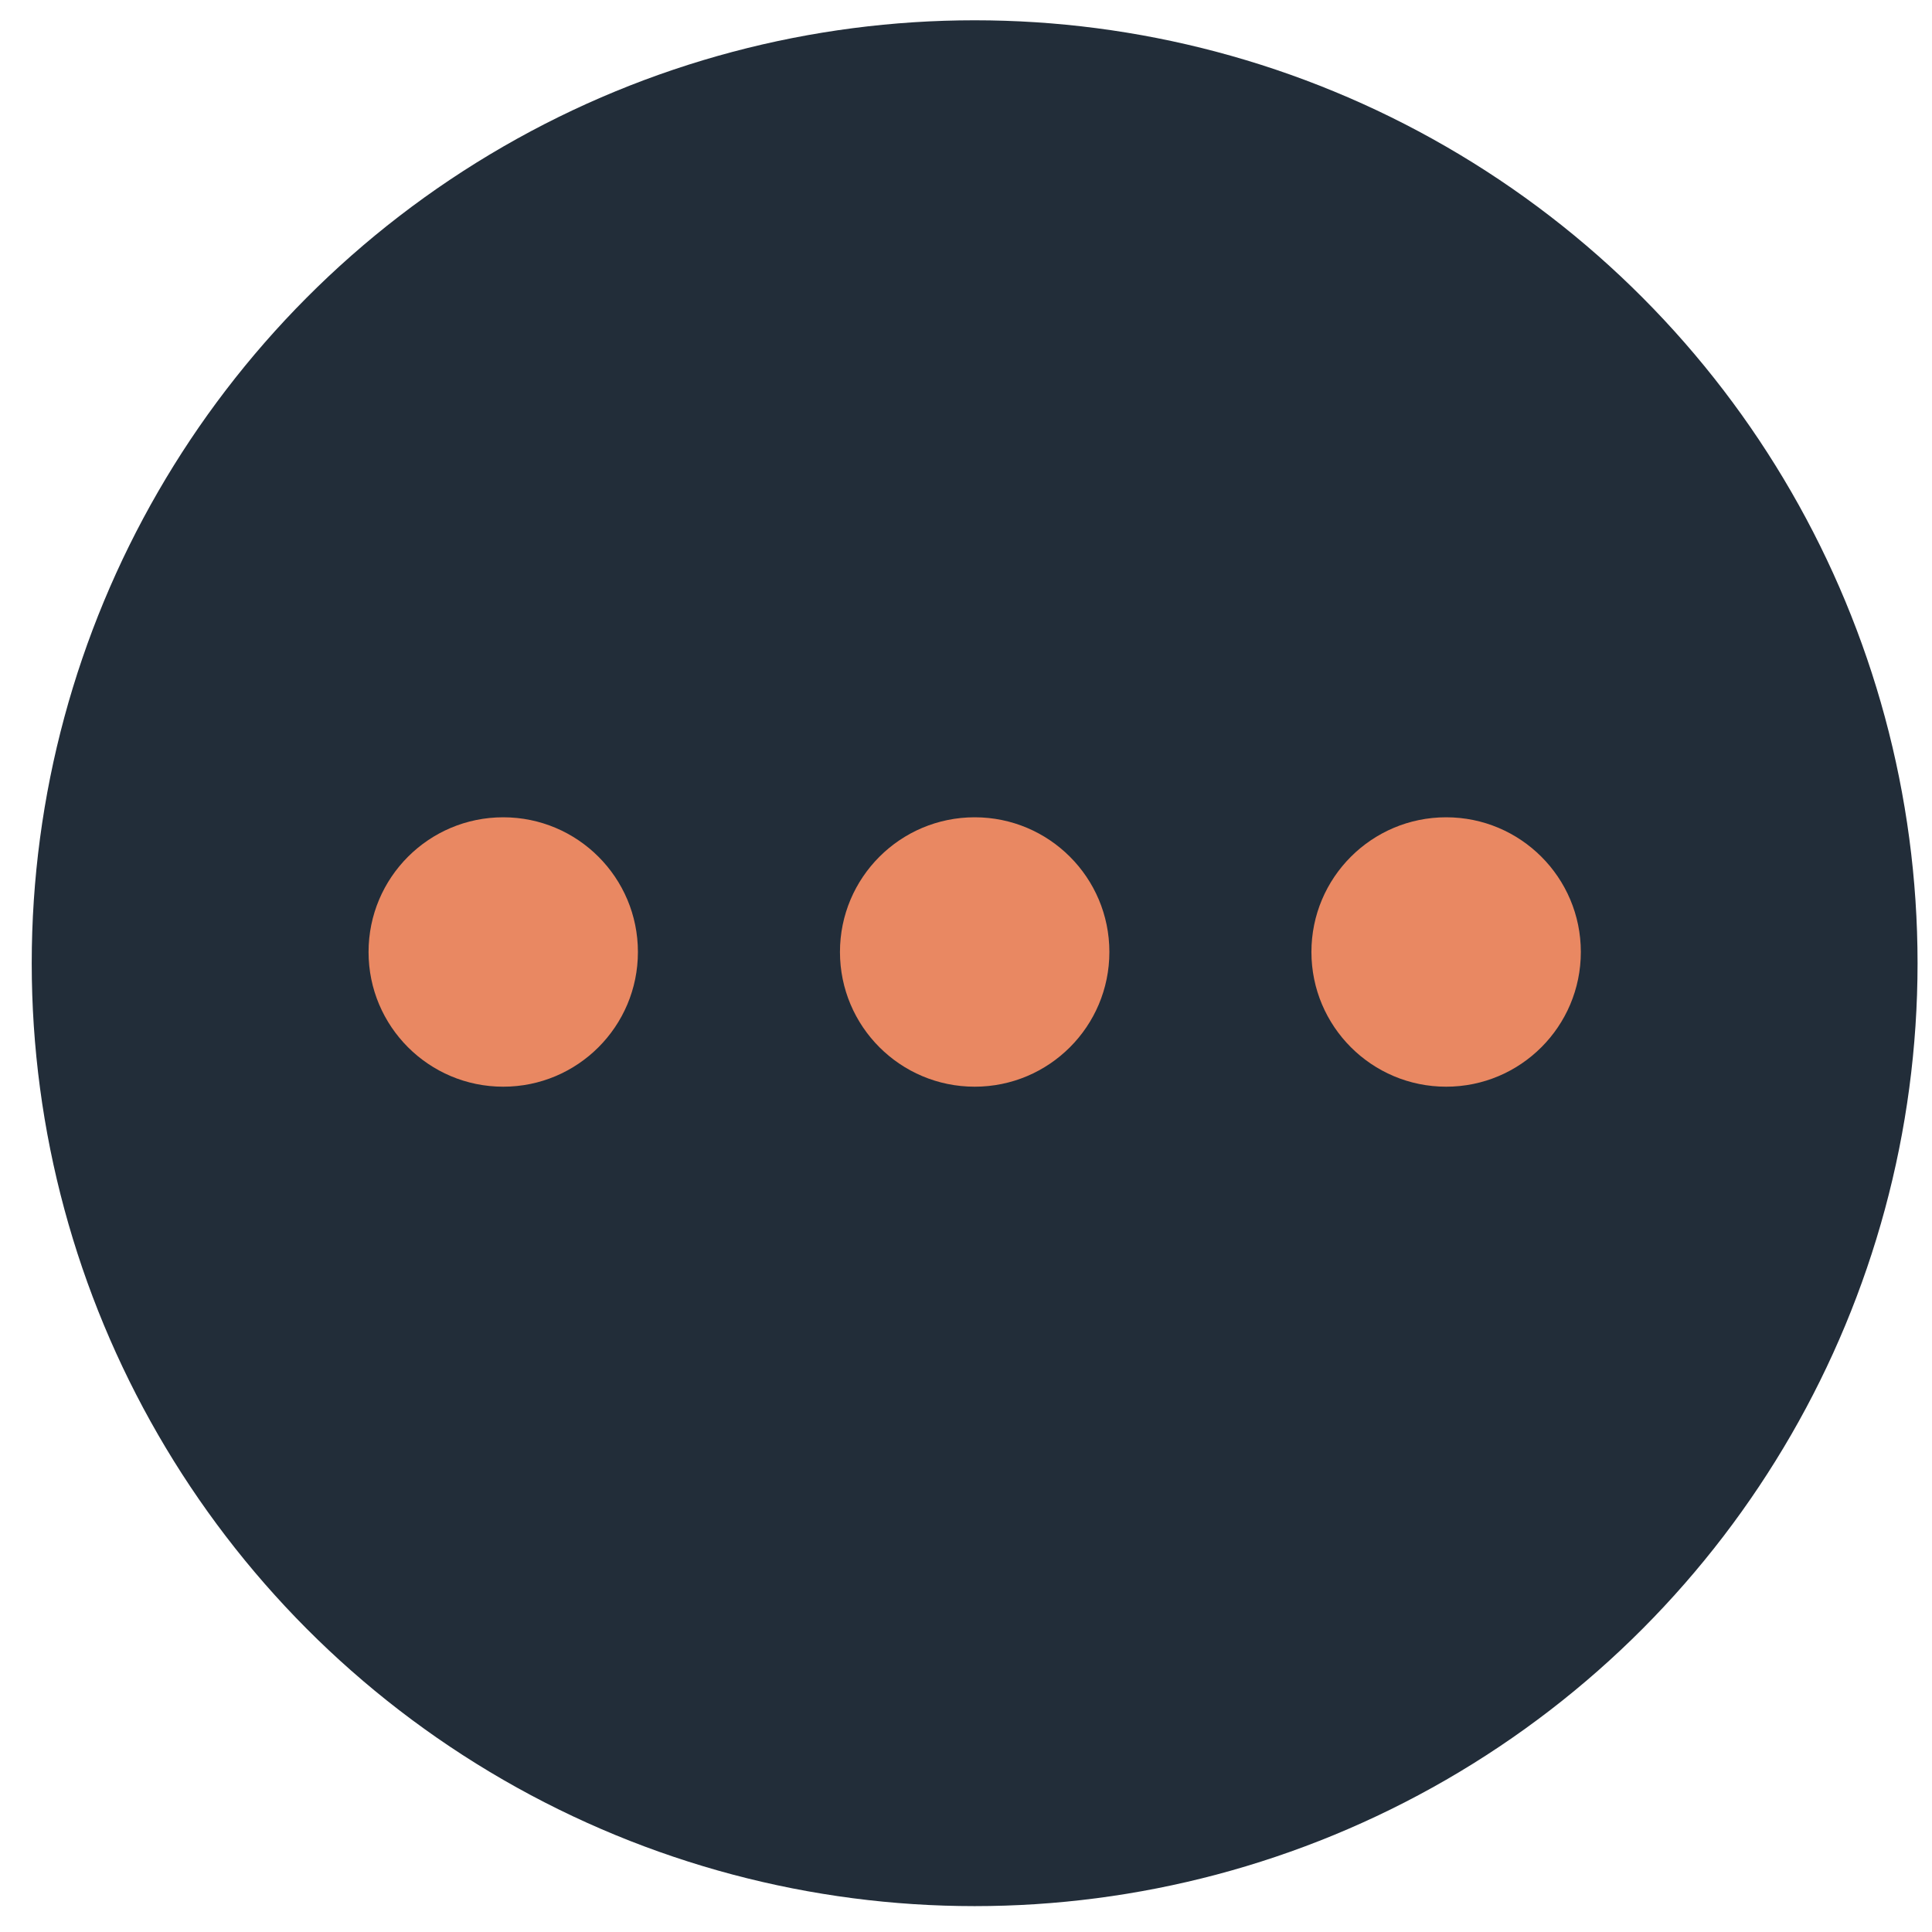 <svg width="38" height="38" viewBox="0 0 38 38" fill="none" xmlns="http://www.w3.org/2000/svg">
<circle cx="19.17" cy="18.945" r="18.546" fill="#222D39"/>
<path d="M19.171 21.374C20.634 21.374 21.82 20.188 21.82 18.724C21.82 17.261 20.634 16.075 19.171 16.075C17.708 16.075 16.521 17.261 16.521 18.724C16.521 20.188 17.708 21.374 19.171 21.374Z" fill="#E98862"/>
<path d="M28.444 21.374C29.907 21.374 31.093 20.188 31.093 18.724C31.093 17.261 29.907 16.075 28.444 16.075C26.981 16.075 25.794 17.261 25.794 18.724C25.794 20.188 26.981 21.374 28.444 21.374Z" fill="#E98862"/>
<path d="M9.898 21.374C11.361 21.374 12.547 20.188 12.547 18.725C12.547 17.261 11.361 16.075 9.898 16.075C8.435 16.075 7.249 17.261 7.249 18.725C7.249 20.188 8.435 21.374 9.898 21.374Z" fill="#E98862"/>
</svg>
